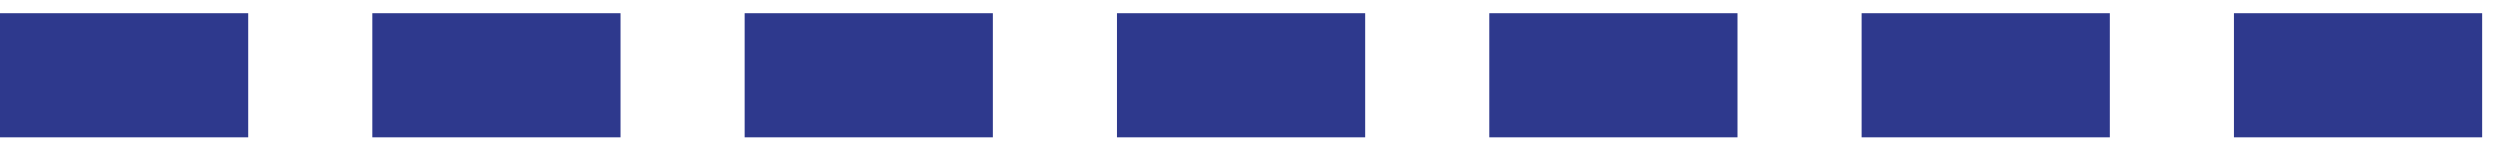 <svg width="85" height="5" viewBox="0 0 85 5" fill="none" xmlns="http://www.w3.org/2000/svg">
<rect y="0.449" width="8.439" height="4.22" fill="#2e398d"/>
<rect x="12.659" y="0.449" width="8.439" height="4.22" fill="#2e398d"/>
<rect x="25.318" y="0.449" width="8.439" height="4.22" fill="#2e398d"/>
<rect x="37.977" y="0.449" width="8.439" height="4.22" fill="#2e398d"/>
<rect x="50.636" y="0.449" width="8.439" height="4.22" fill="#2e398d"/>
<rect x="63.295" y="0.449" width="8.439" height="4.22" fill="#2e398d"/>
<rect x="75.954" y="0.449" width="8.439" height="4.22" fill="#2e398d"/>
</svg>
